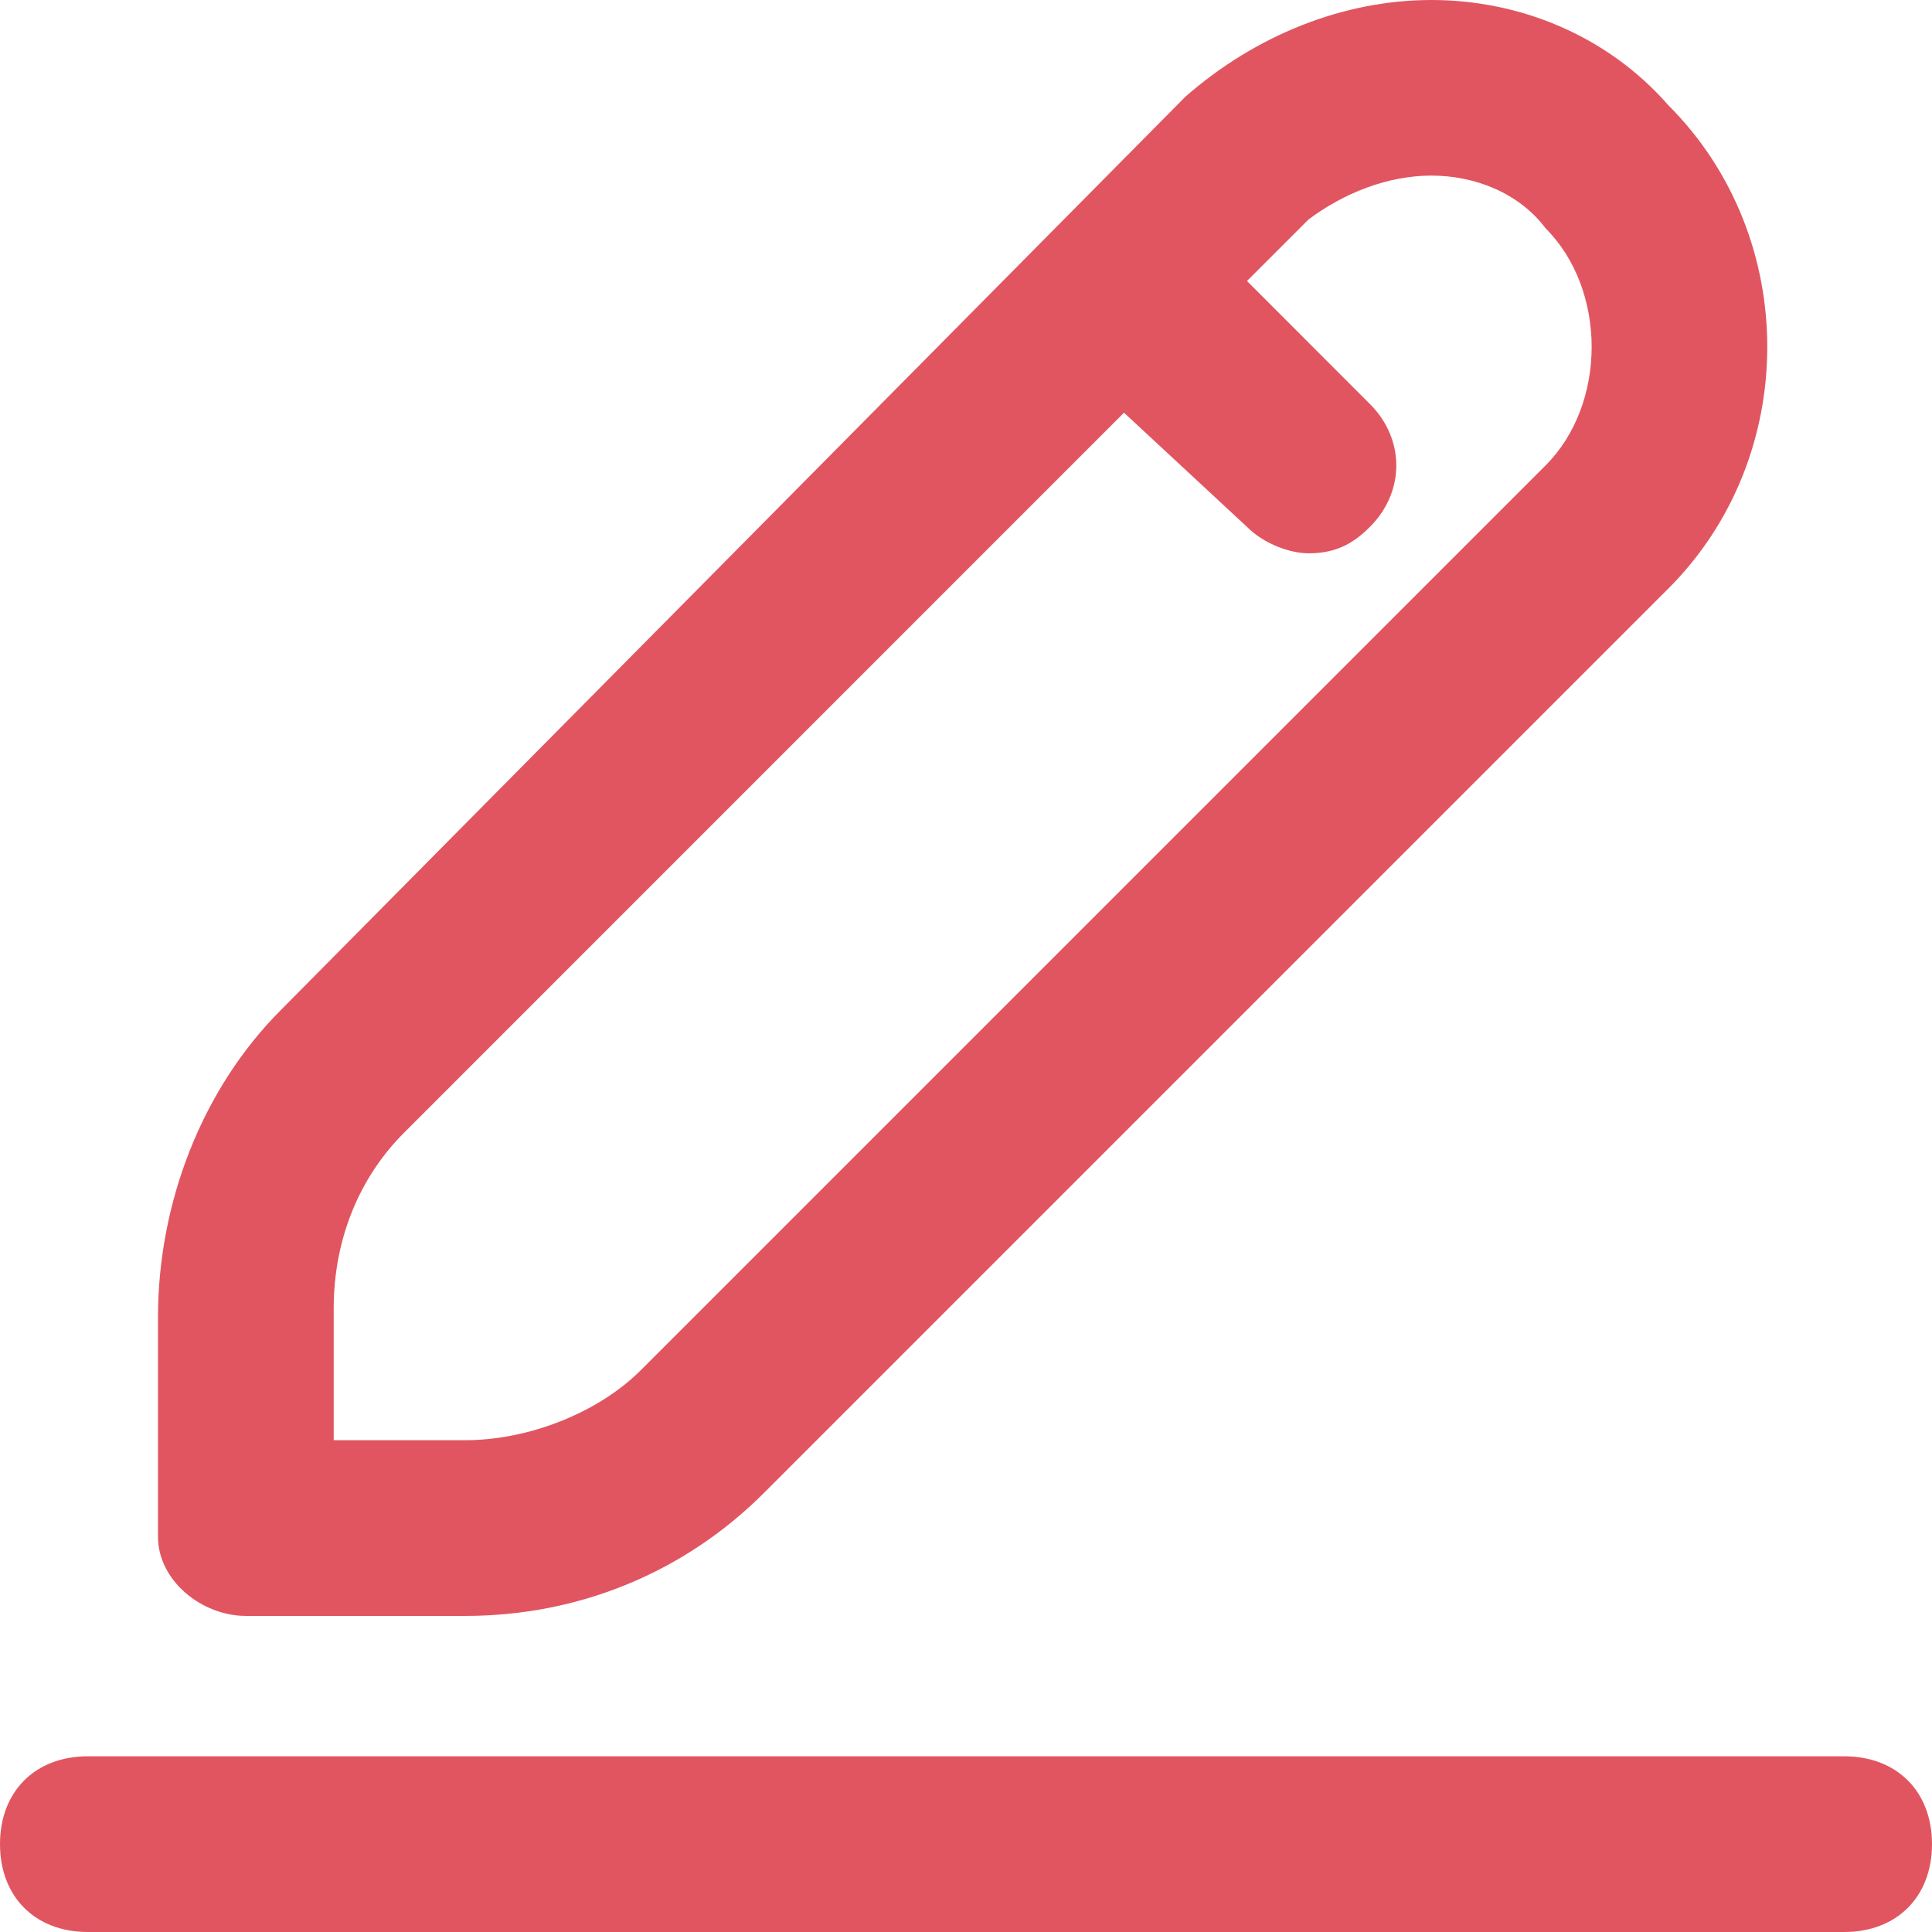 <svg width="18" height="18" viewBox="0 0 18 18" xmlns="http://www.w3.org/2000/svg">
<path d="M2.29 15.055H4.336C5.399 15.055 6.381 14.646 7.118 13.909L15.545 5.482C16.772 4.255 16.772 2.209 15.545 0.982C14.972 0.327 14.154 0 13.336 0C12.518 0 11.7 0.327 11.045 0.9L2.618 9.409C1.881 10.146 1.472 11.209 1.472 12.273V14.318C1.472 14.727 1.881 15.055 2.29 15.055ZM3.109 12.191C3.109 11.537 3.354 10.964 3.763 10.555L10.472 3.845L11.618 4.909C11.781 5.073 12.027 5.155 12.191 5.155C12.436 5.155 12.6 5.073 12.763 4.909C13.091 4.582 13.091 4.091 12.763 3.764L11.618 2.618L12.191 2.045C12.518 1.8 12.927 1.636 13.336 1.636C13.745 1.636 14.154 1.8 14.4 2.127C14.972 2.7 14.972 3.764 14.4 4.336L5.972 12.764C5.563 13.173 4.909 13.418 4.336 13.418H3.109V12.191Z" fill="#E15561"/>
<path d="M17.182 16.363H0.818C0.327 16.363 0 16.691 0 17.181C0 17.672 0.327 18 0.818 18H17.182C17.673 18 18 17.672 18 17.181C18 16.691 17.673 16.363 17.182 16.363Z" fill="#E15561"/>
</svg>
